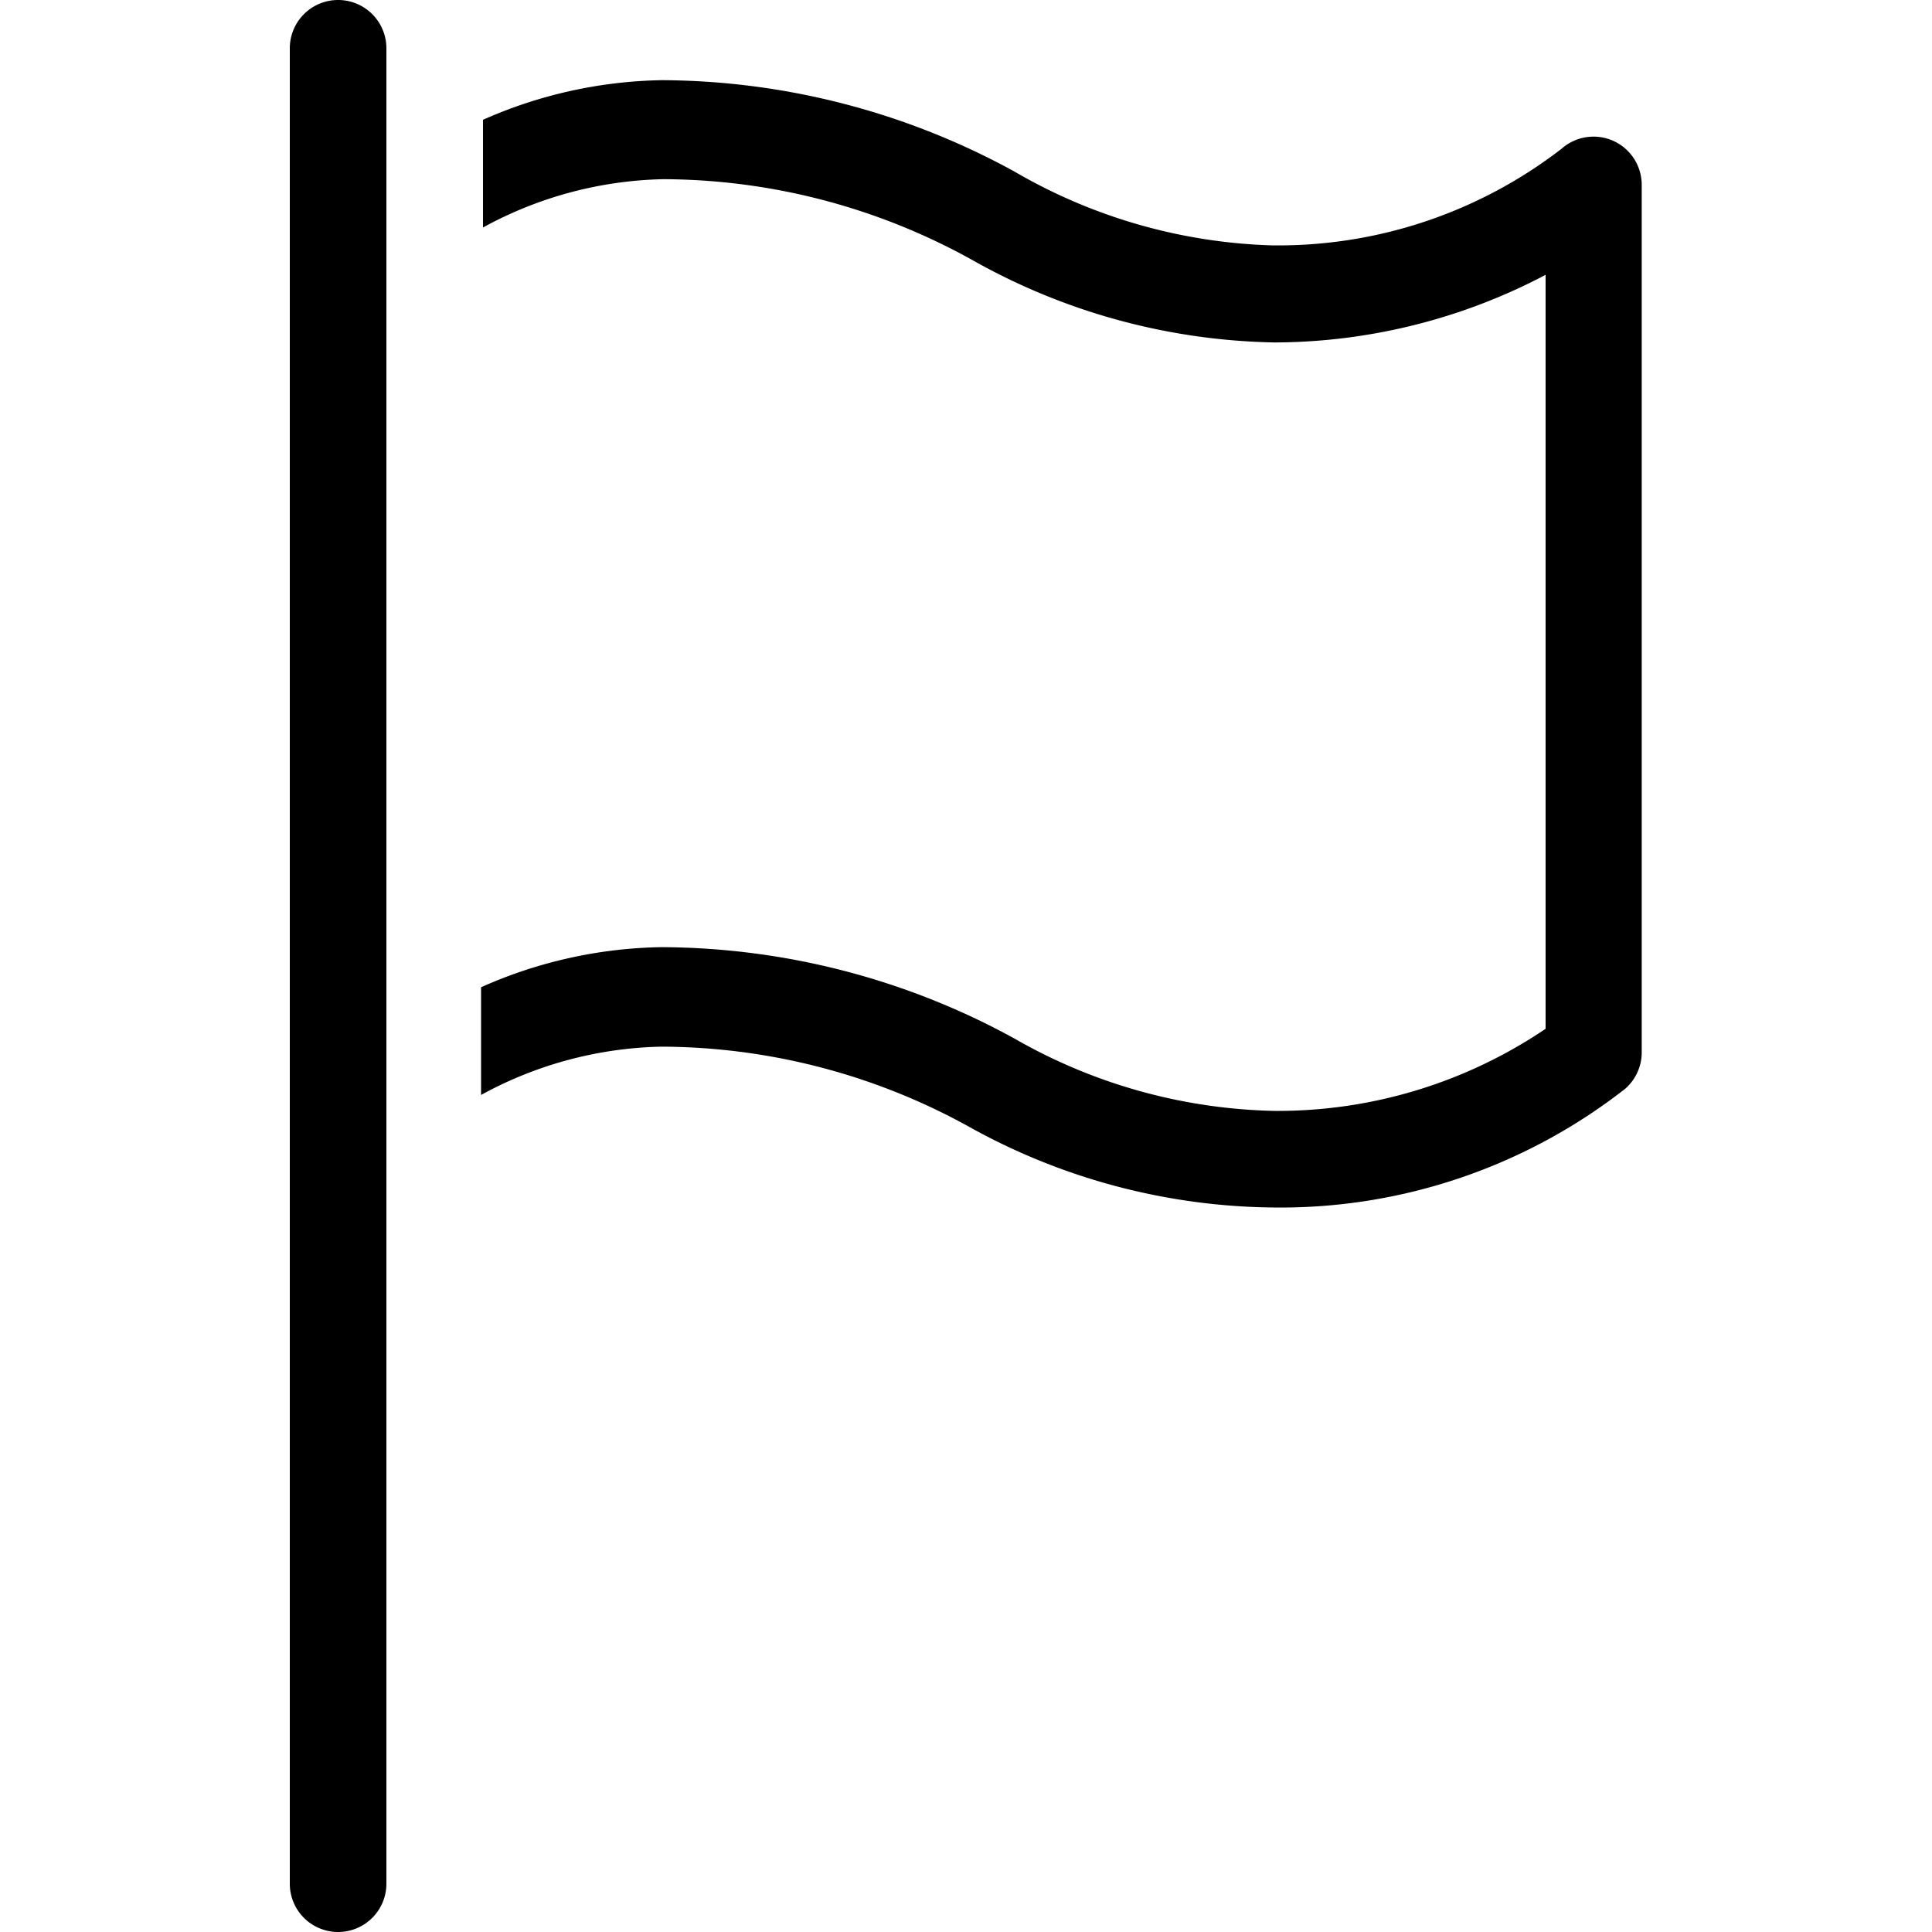 <svg xmlns="http://www.w3.org/2000/svg" viewBox="0 0 40 40">
  <title>send custom event</title>
  <path id="send-custom-event" fill="hsl(9, 100%, 44%)" d="M7 40a1 1 0 0 1-1-1V1a1 1 0 0 1 2 0v38a1 1 0 0 1-1 1M33.41 2.92a1 1 0 0 0-1.08.16 9.6 9.6 0 0 1-6 2A11.25 11.25 0 0 1 21 3.55a15.3 15.3 0 0 0-7.3-1.89 9.5 9.5 0 0 0-3.7.82v2.23a8.1 8.1 0 0 1 3.73-1 13.25 13.25 0 0 1 6.43 1.69 13.2 13.2 0 0 0 6.23 1.69A12.1 12.1 0 0 0 32 5.69V21.3a9.9 9.9 0 0 1-5.61 1.7A11.26 11.26 0 0 1 21 21.5a15.3 15.3 0 0 0-7.31-1.89 9.5 9.5 0 0 0-3.73.83v2.23a8.1 8.1 0 0 1 3.73-1 13.24 13.24 0 0 1 6.43 1.69A13.2 13.2 0 0 0 26.37 25a11.58 11.58 0 0 0 7.28-2.46 1 1 0 0 0 .34-.76V3.84a1 1 0 0 0-.58-.92" data-name="icon"/>
</svg>
